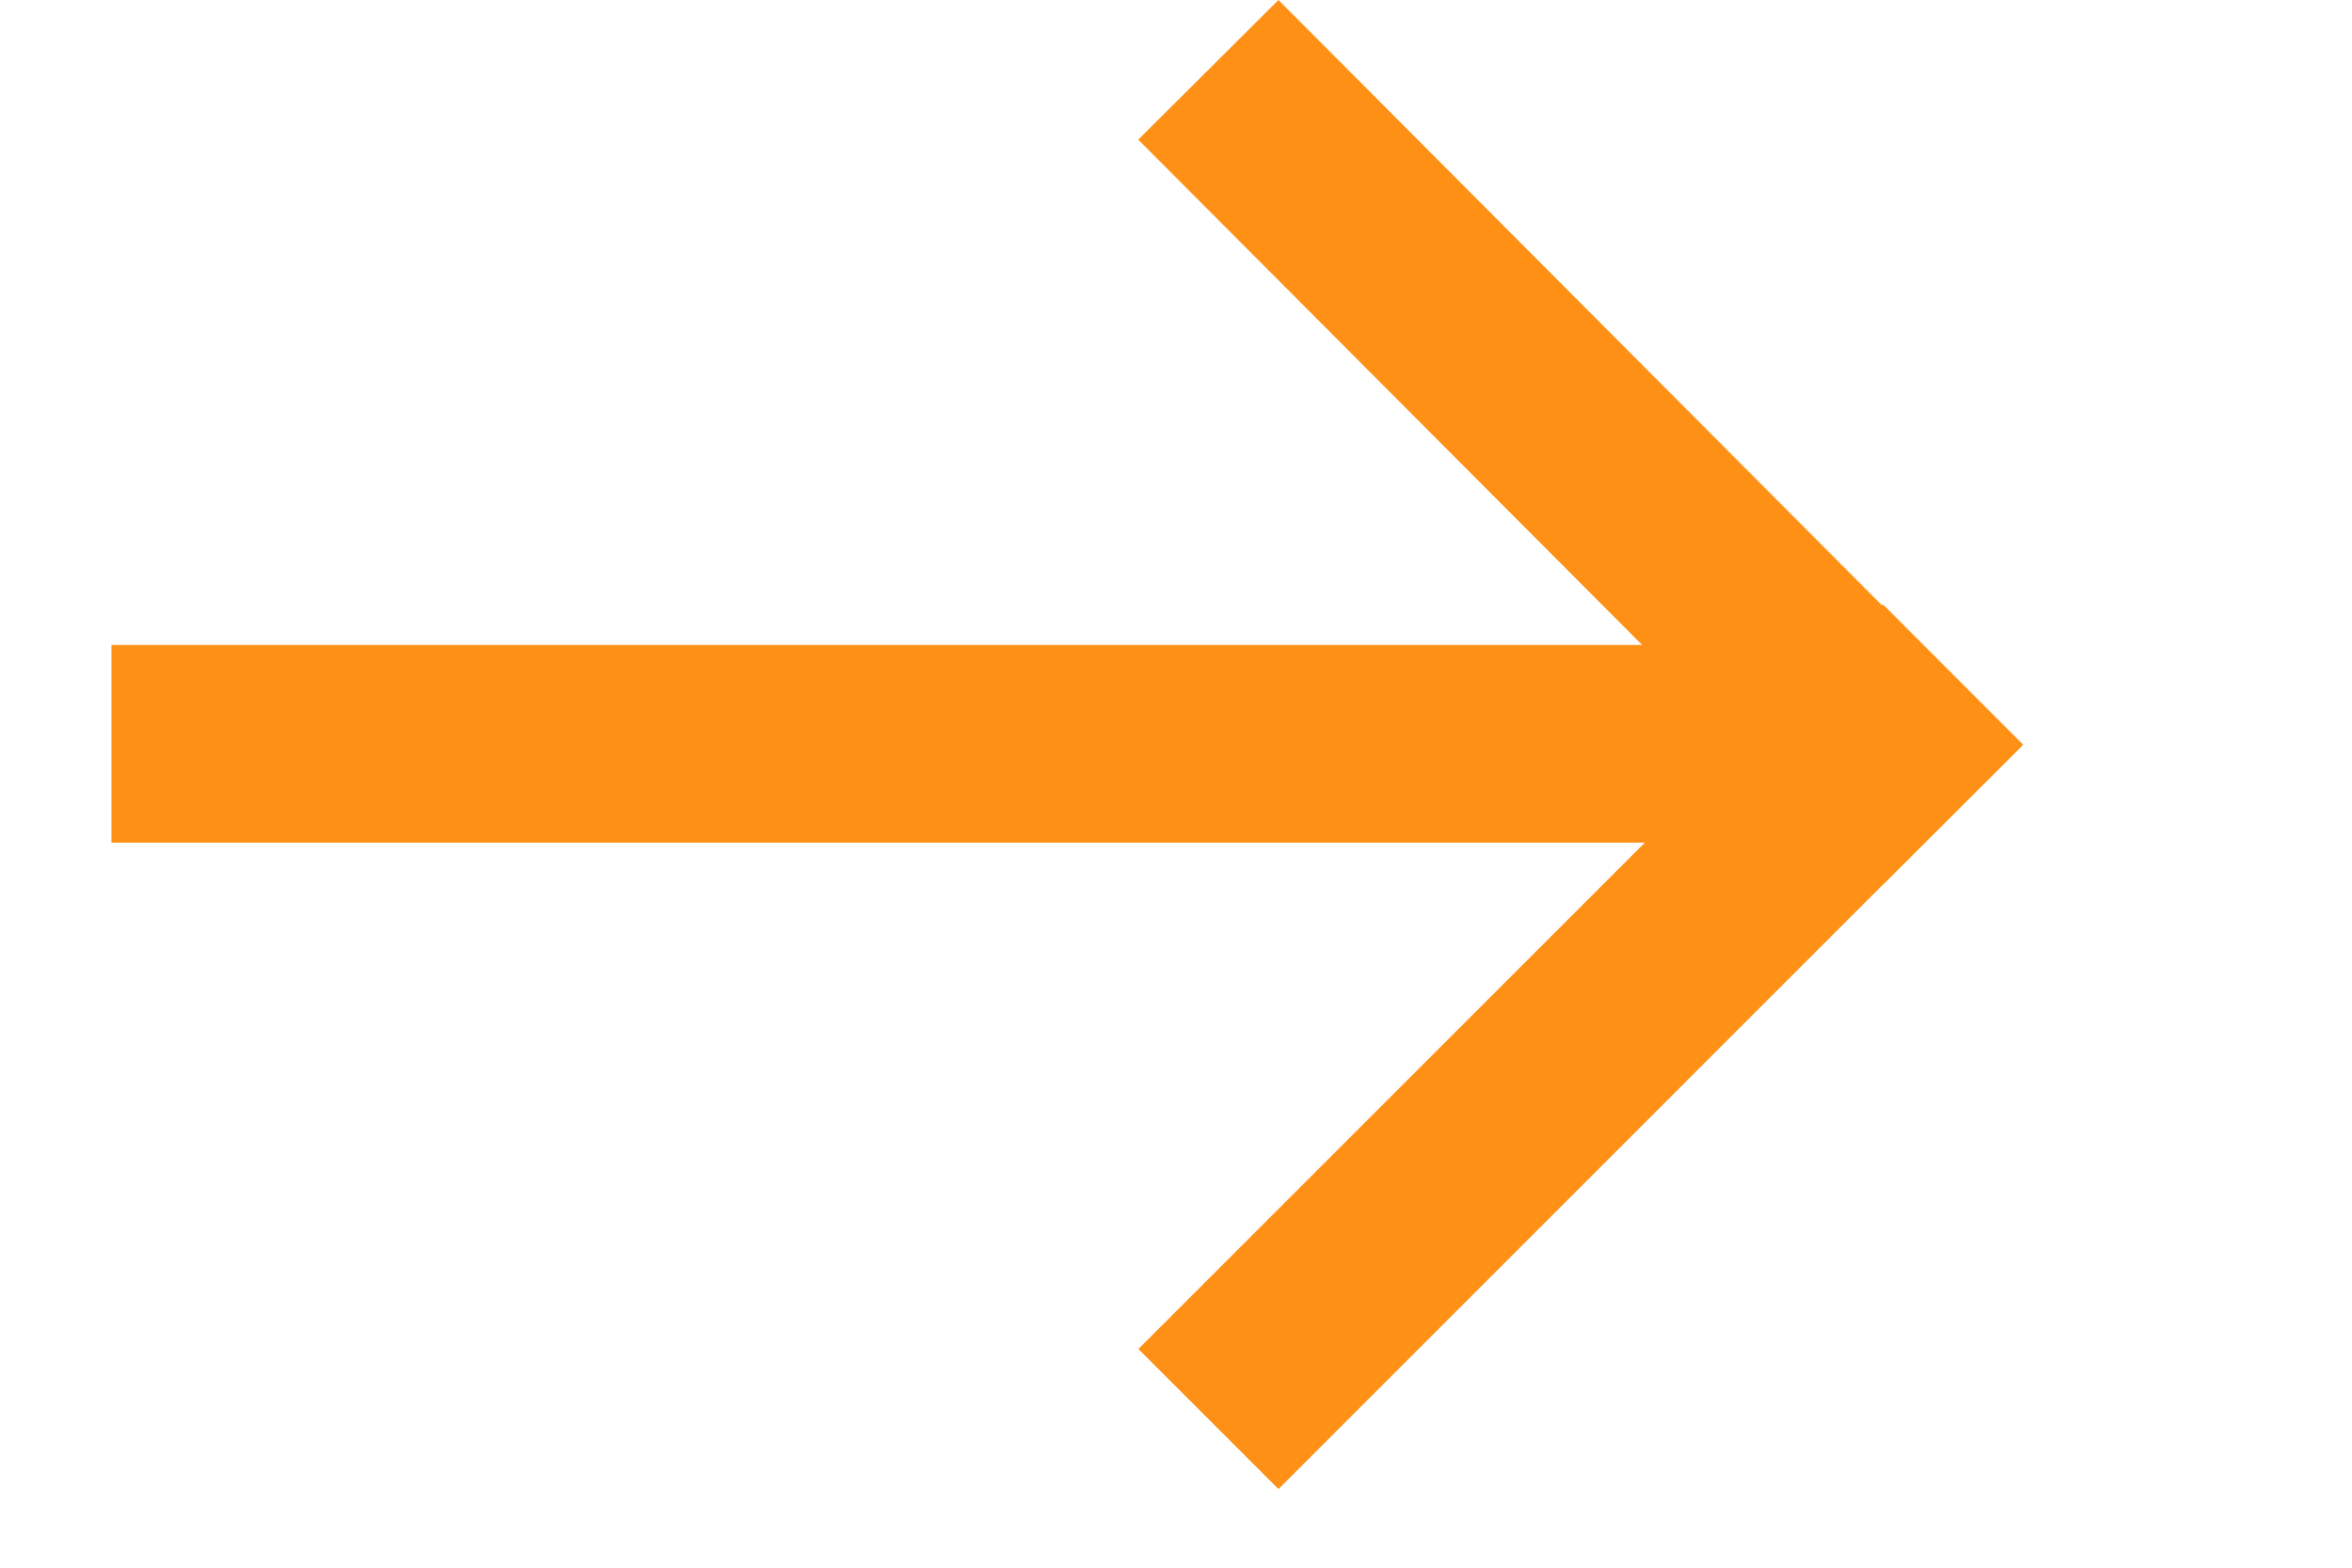 <svg width="18" height="12" viewBox="0 0 18 12" fill="none" xmlns="http://www.w3.org/2000/svg">
<path fill-rule="evenodd" clip-rule="evenodd" d="M15.482 5.699L9.784 11.398L8.712 10.326L14.411 4.627L15.482 5.699Z" fill="#FE9015"/>
<path fill-rule="evenodd" clip-rule="evenodd" d="M14.403 6.778L8.711 1.069L9.784 0L15.475 5.709L14.403 6.778Z" fill="#FE9015"/>
<path fill-rule="evenodd" clip-rule="evenodd" d="M0.853 4.937L14.468 4.937L14.468 6.45L0.853 6.45L0.853 4.937Z" fill="#FE9015"/>
</svg>
